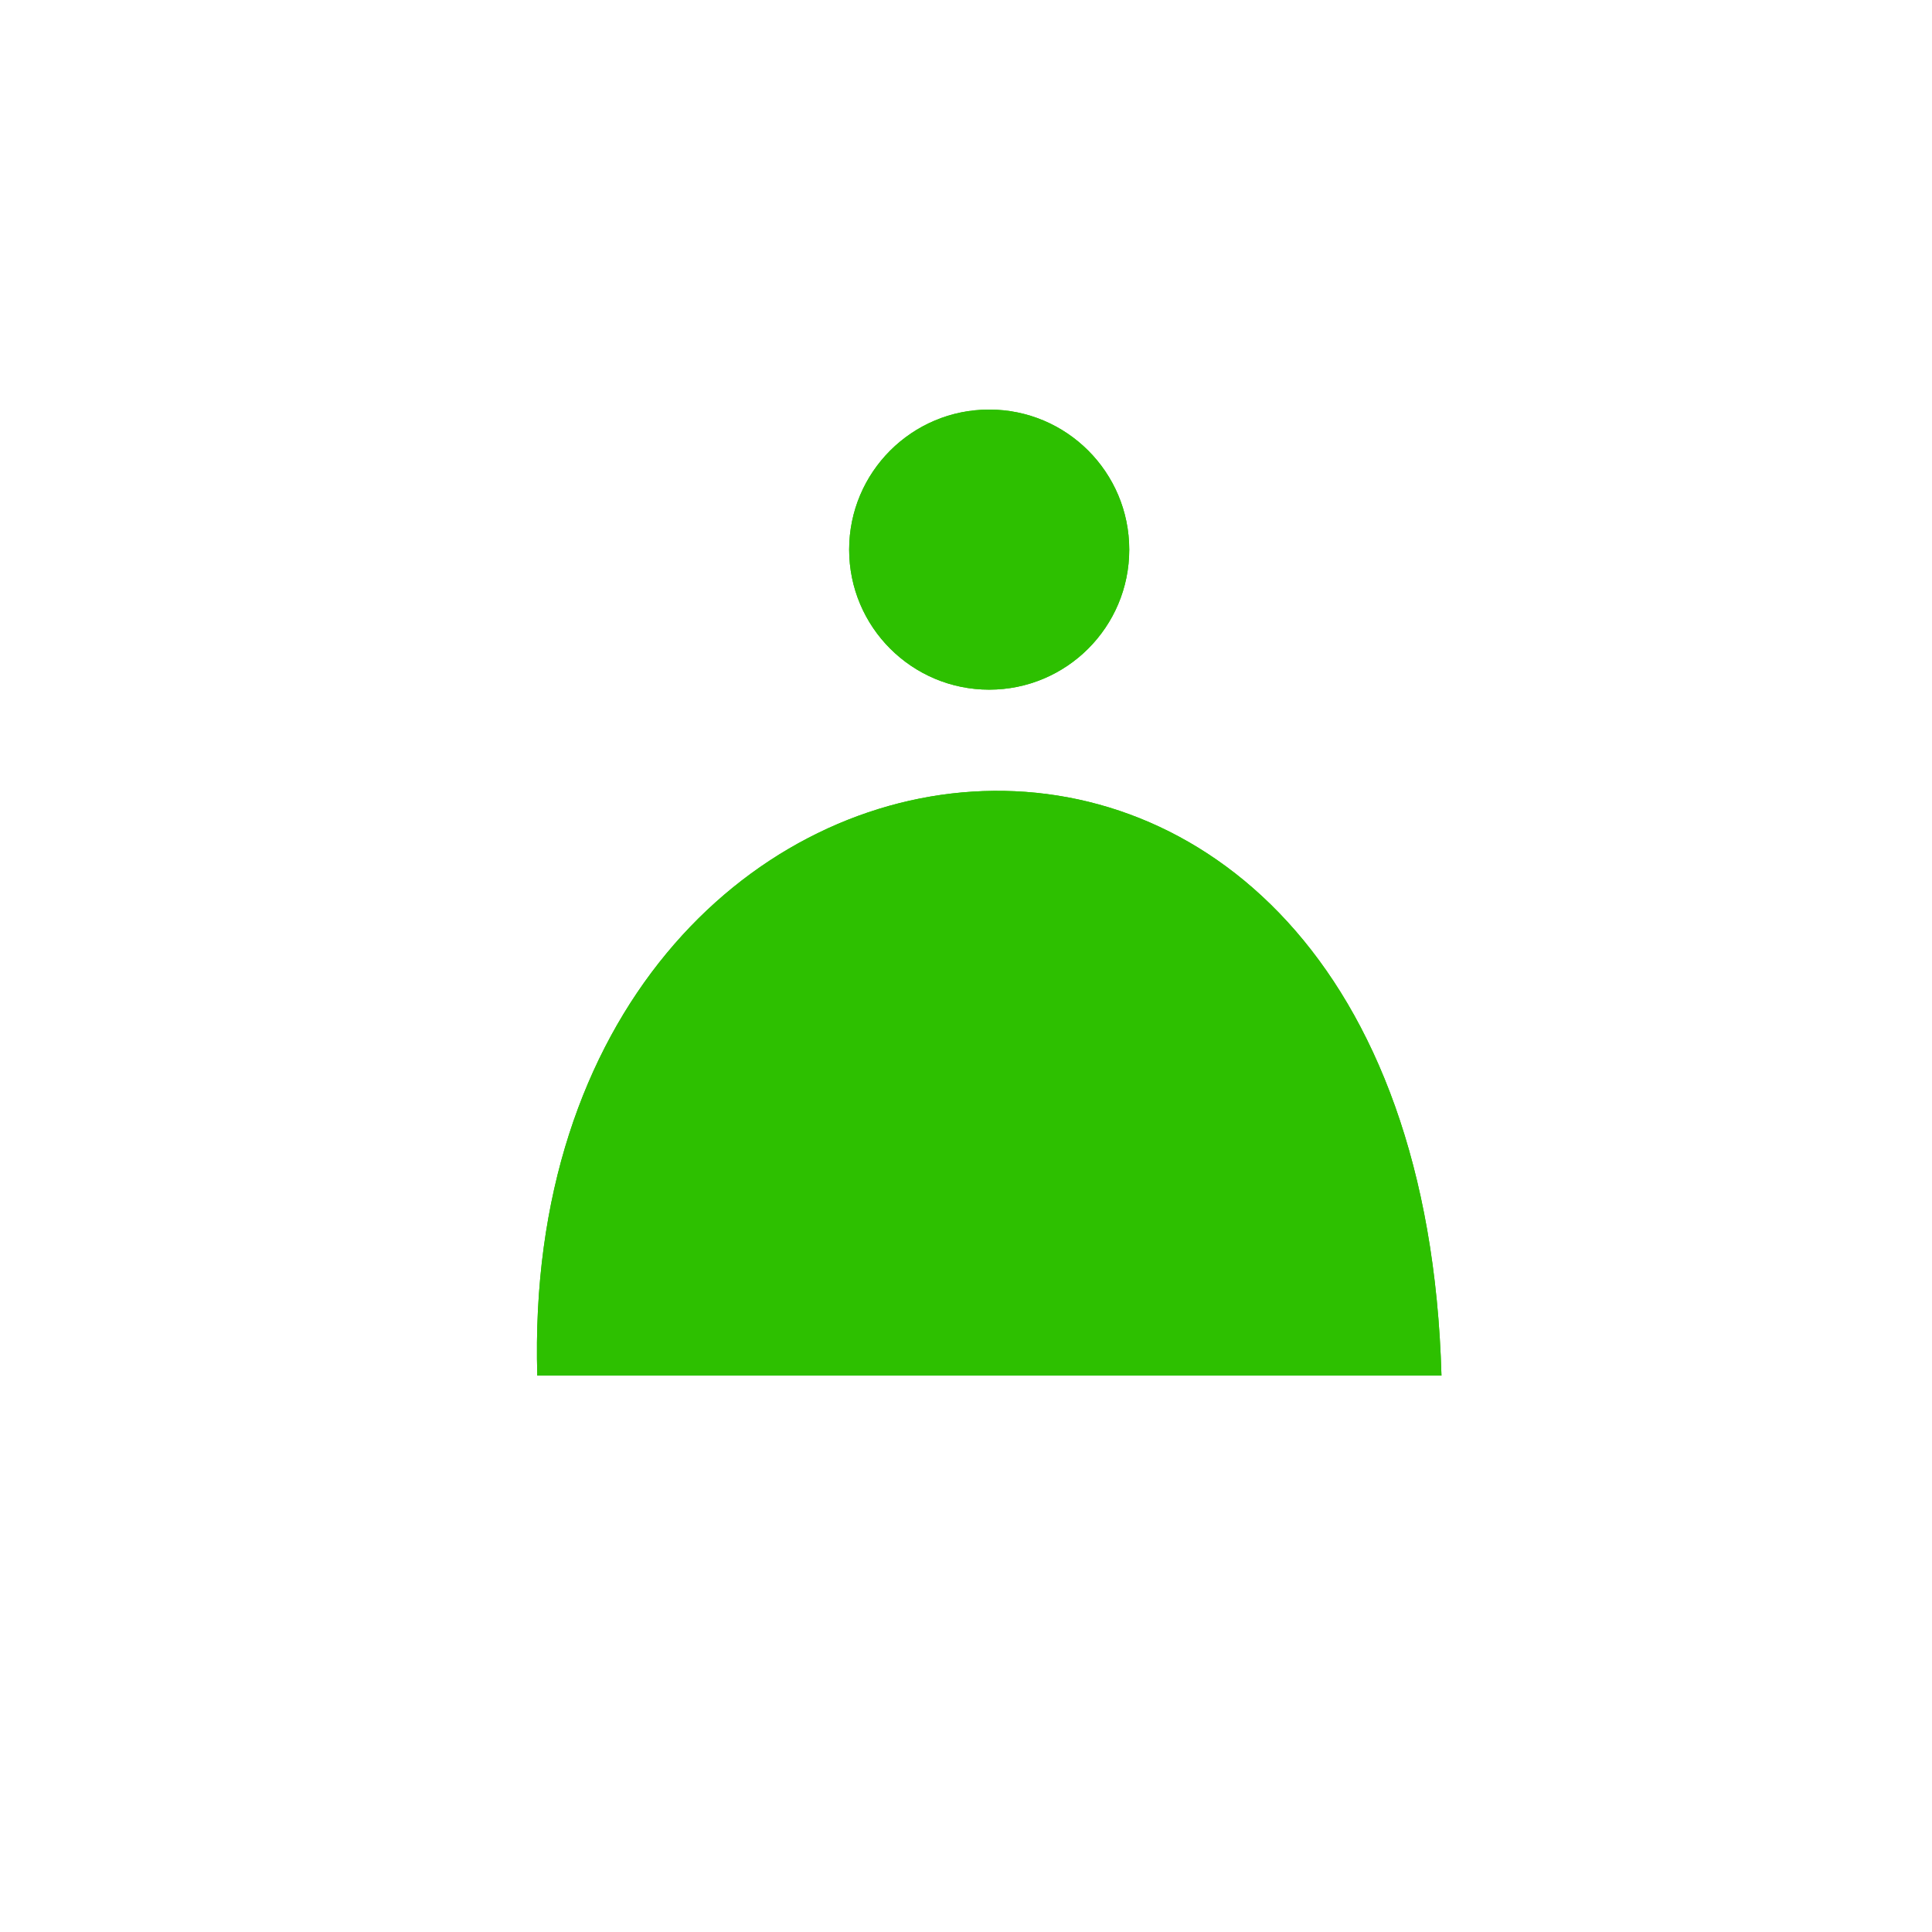 <?xml version="1.0" encoding="UTF-8"?>
<!DOCTYPE svg PUBLIC "-//W3C//DTD SVG 1.0//EN" "http://www.w3.org/TR/2001/REC-SVG-20010904/DTD/svg10.dtd">
<!-- Creator: CorelDRAW X7 -->
<svg xmlns="http://www.w3.org/2000/svg" xml:space="preserve" width="156px" height="156px" version="1.0" style="shape-rendering:geometricPrecision; text-rendering:geometricPrecision; image-rendering:optimizeQuality; fill-rule:evenodd; clip-rule:evenodd"
viewBox="0 0 15600000 15600000"
 xmlns:xlink="http://www.w3.org/1999/xlink">
 <defs>
  <style type="text/css">
   <![CDATA[
    .fil0 {fill:#2DC000}
   ]]>
  </style>
 </defs>
 <g id="Layer_x0020_1">
  <g id="_1698605397168">
   <g>
    <path class="fil0" d="M7987379 3307025c624519,0 1130761,506243 1130761,1130880 0,624518 -506242,1130761 -1130761,1130761 -624637,0 -1130879,-506243 -1130879,-1130761 0,-624637 506242,-1130880 1130879,-1130880z"/>
    <path id="1" class="fil0" d="M7987379 3307025c624519,0 1130761,506243 1130761,1130880 0,624518 -506242,1130761 -1130761,1130761 -624637,0 -1130879,-506243 -1130879,-1130761 0,-624637 506242,-1130880 1130879,-1130880zm446692 684188c-114268,-114267 -272284,-185021 -446692,-185021 -175705,0 -333721,69929 -446691,183017l-2005 2004c-113088,112970 -183016,270987 -183016,446692 0,174407 70754,332424 185021,446691 114149,114149 272284,184903 446691,184903 174408,0 332424,-70754 446692,-185021 114149,-114149 184902,-272166 184902,-446573 0,-174408 -70753,-332543 -184902,-446692z"/>
   </g>
   <g>
    <path class="fil0" d="M11639211 11107143l-7300833 0c-170634,-5829039 7111803,-6745063 7300833,0z"/>
    <path id="1" class="fil0" d="M11639211 11107143l-7300833 0c-170634,-5829039 7111803,-6745063 7300833,0zm-6798718 -500818l6271367 0c-168040,-1855750 -945858,-2974365 -1902447,-3449947 -398933,-198228 -830294,-285963 -1260123,-269690 -431597,16510 -865317,139503 -1266608,362023 -983829,545629 -1758346,1693960 -1842189,3357614z"/>
   </g>
  </g>
 </g>
</svg>
